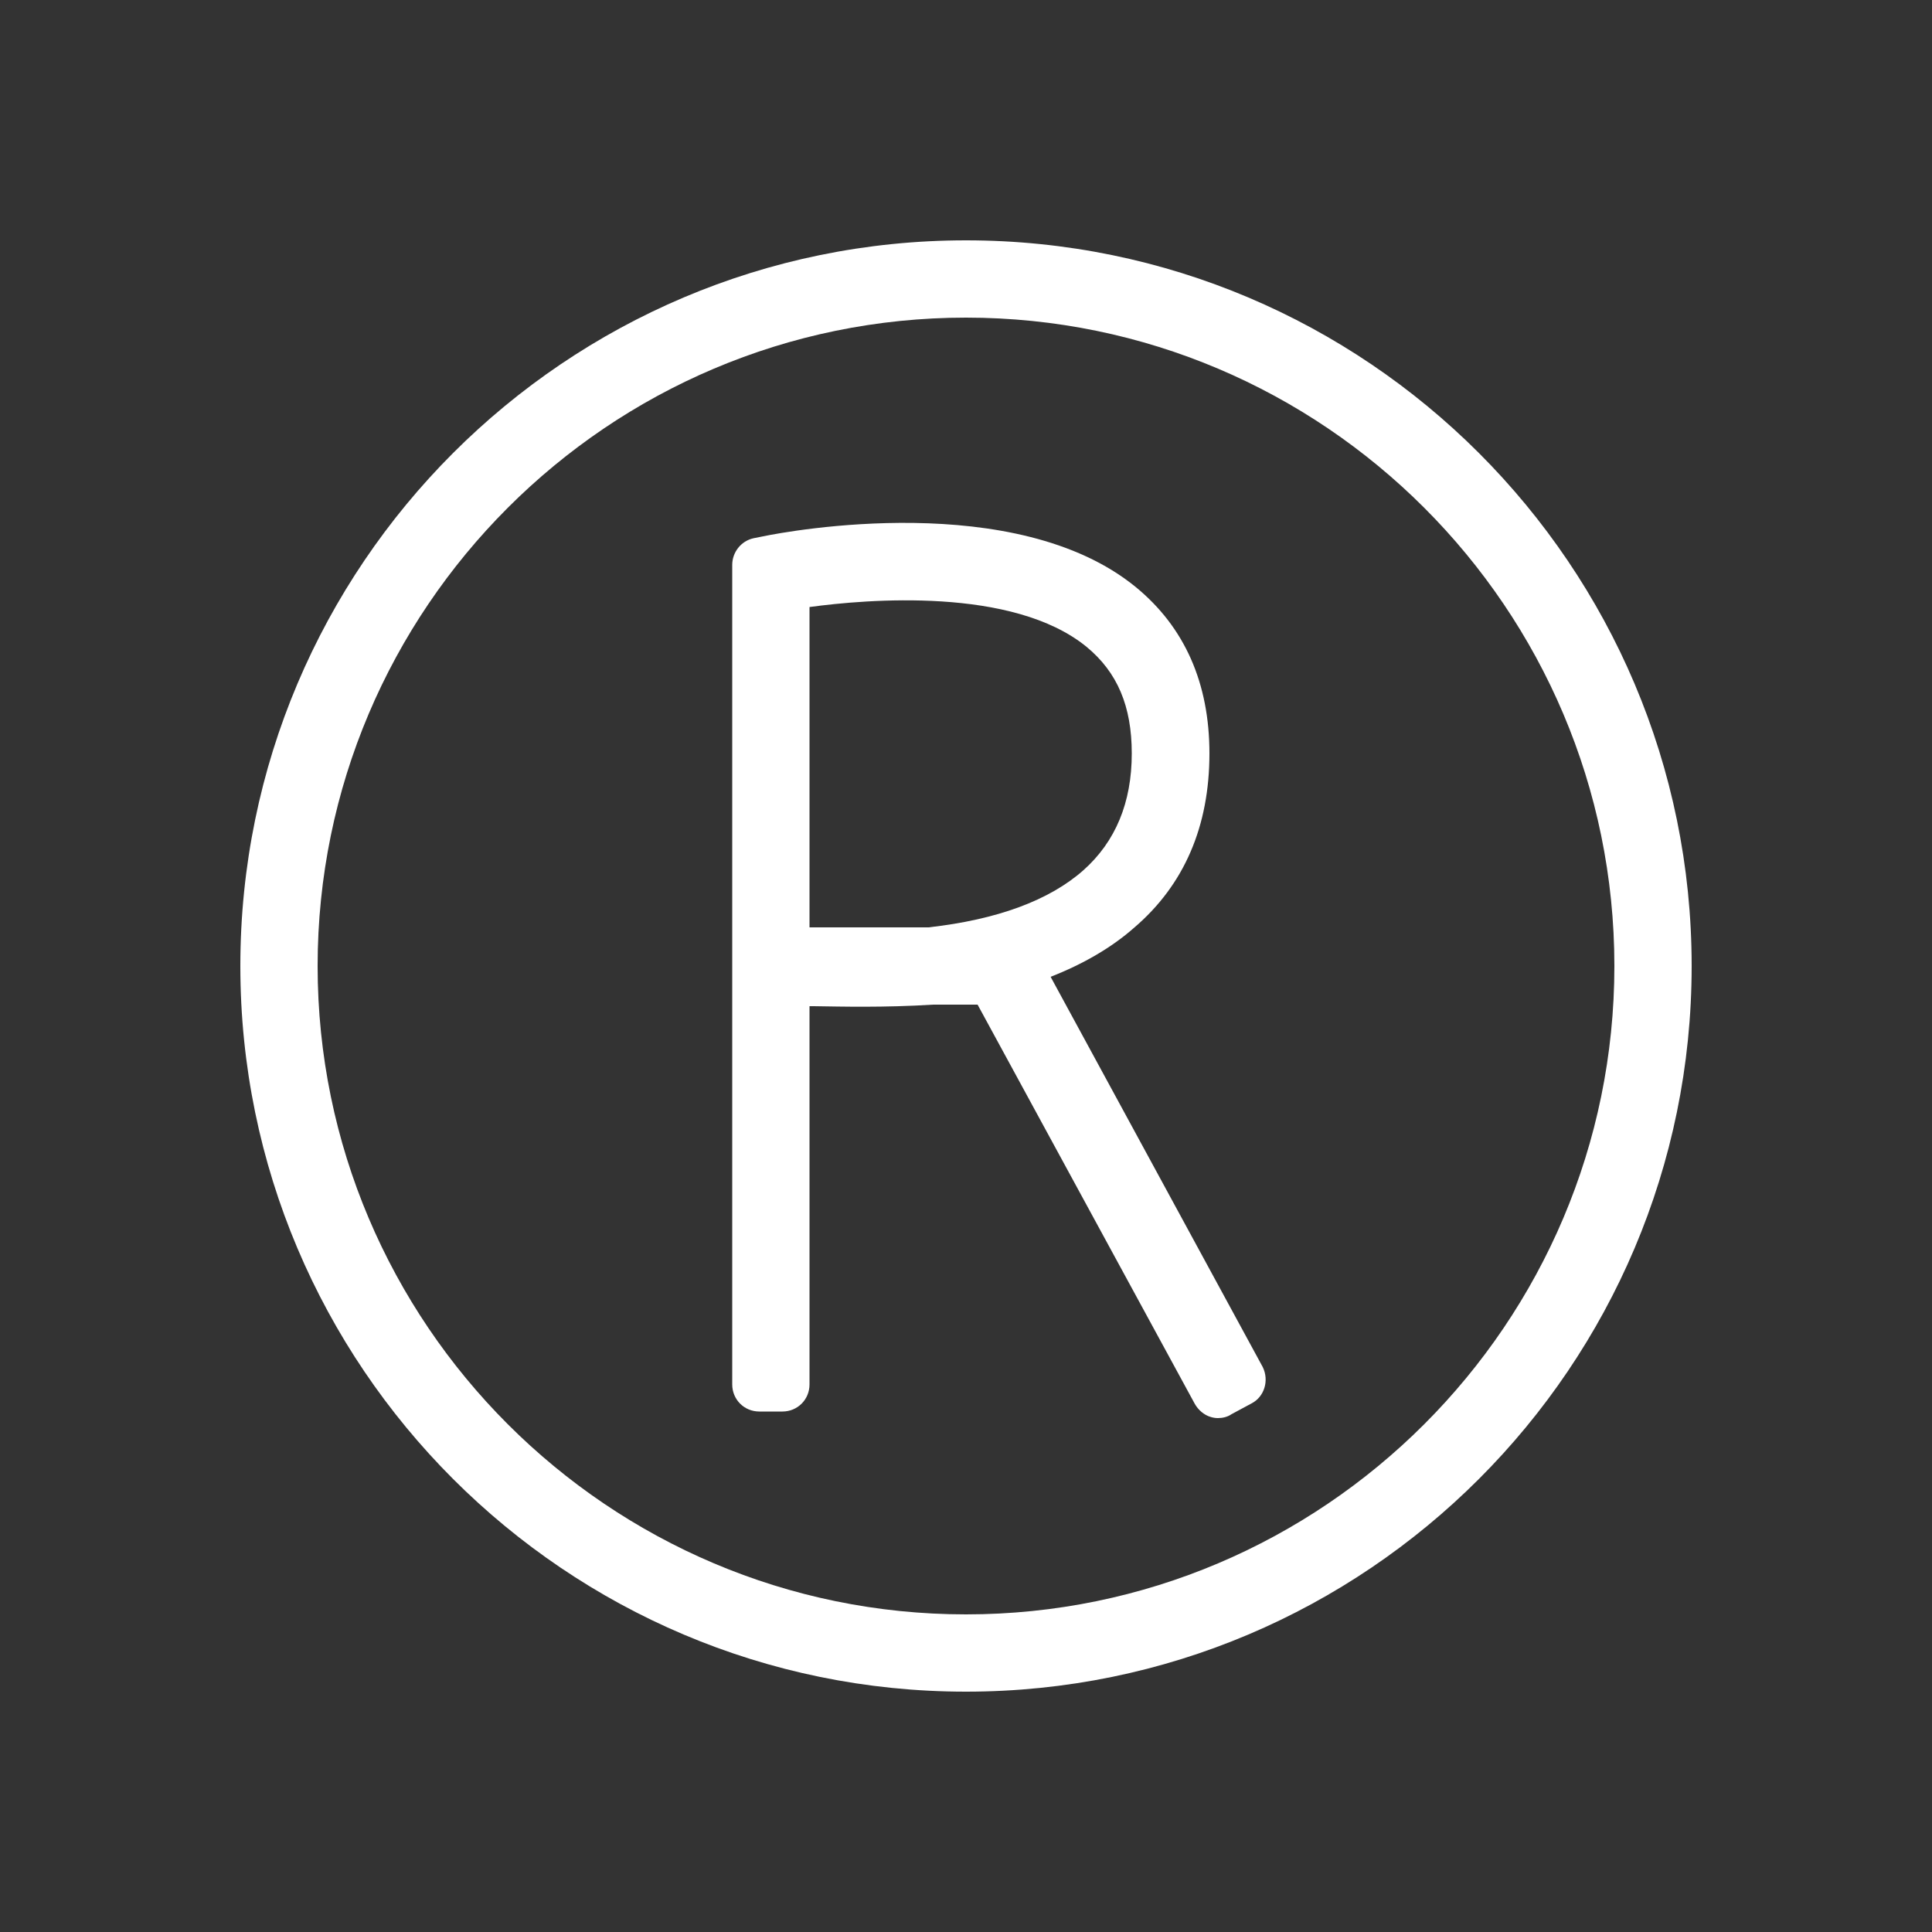<?xml version="1.0" encoding="utf-8"?>
<!-- Generator: Adobe Illustrator 21.0.0, SVG Export Plug-In . SVG Version: 6.00 Build 0)  -->
<svg version="1.1" id="Capa_1" xmlns="http://www.w3.org/2000/svg" xmlns:xlink="http://www.w3.org/1999/xlink" x="0px" y="0px"
	 viewBox="0 0 500 500" style="enable-background:new 0 0 500 500;" xml:space="preserve">
<rect x="0" y="0" width="500" height="500" fill="#333333" stroke="none"/>
<style type="text/css">
	.st0{fill:#FFFFFF;}
</style>
<g>
	<path class="st0" d="M250,62.2C146.4,62.2,62.2,146.4,62.2,250c0,103.6,84.2,187.8,187.8,187.8c103.6,0,187.8-84.2,187.8-187.8
		C437.8,146.4,353.6,62.2,250,62.2z M250,82.2c92.5,0,167.8,75.3,167.8,167.8c0,92.5-75.3,167.8-167.8,167.8
		c-92.5,0-167.8-75.3-167.8-167.8C82.2,157.5,157.5,82.2,250,82.2z"/>
	<path class="st0" d="M196.5,365.3h6c3.9,0,7-3.1,7-7v-97.9c0.4,0,0.7,0,1.1,0c7.2,0.1,18,0.4,30.9-0.4h11.5l56.2,103.3
		c0.9,1.6,2.4,2.9,4.1,3.4c0.6,0.2,1.3,0.3,1.9,0.3c1.2,0,2.5-0.3,3.5-1l5.2-2.8c3.3-1.7,4.6-5.9,2.9-9.4l-54.9-101
		c8.4-3.3,15.7-7.5,21.6-12.7C306.5,229,313,213.8,313,195c0-18.2-6.4-32.7-19.1-43.1c-31-25.3-89.7-14.5-96.4-13.1l-2.5,0.5
		c-3.2,0.7-5.5,3.6-5.5,6.9v212.1C189.5,362.2,192.6,365.3,196.5,365.3z M280.4,225.2c-8.8,7.8-22.3,12.8-40.1,14.8h-30.8v-82.9
		c14.7-2,52.6-5.3,71.7,10.3c8,6.6,11.7,15.4,11.7,27.6C292.9,207.7,288.7,217.8,280.4,225.2z"/>
</g>
</svg>
